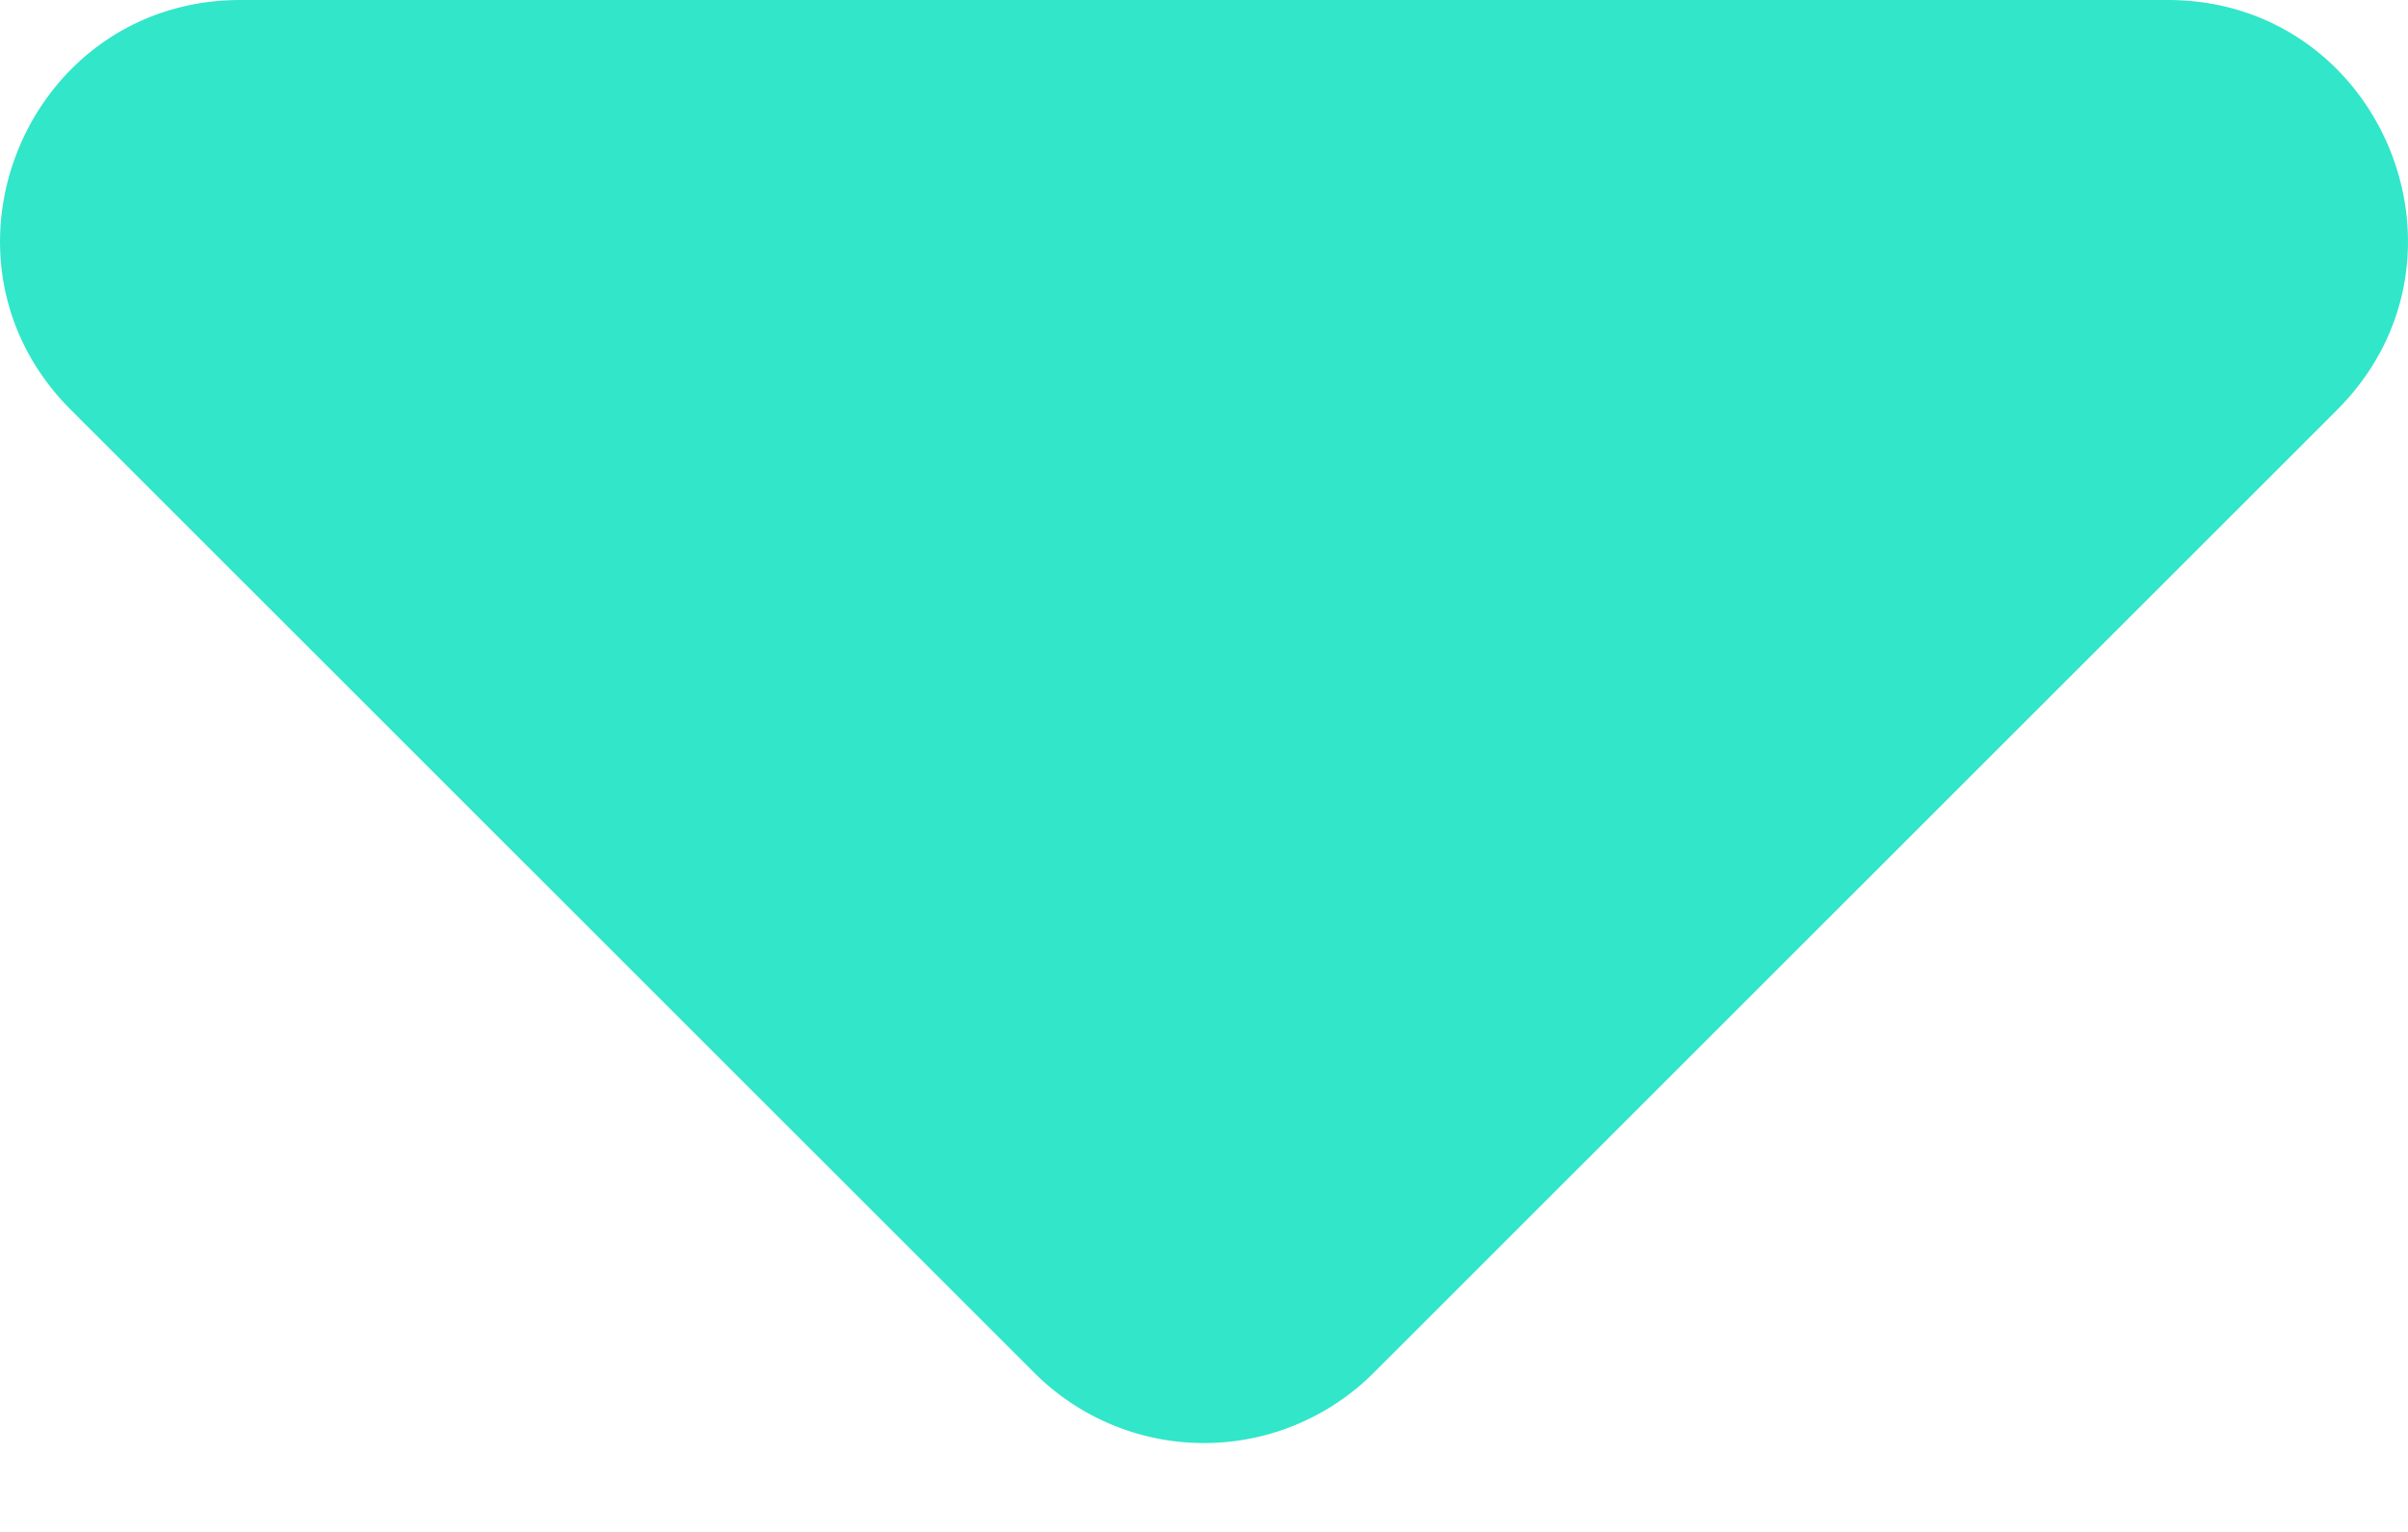 <svg xmlns="http://www.w3.org/2000/svg" width="11" height="7" fill="none" viewBox="0 0 11 7">
    <path fill="#31E6C9" d="M9.902 0H1.099C.122 0-.367 1.181.323 1.872l4.402 4.401a1.096 1.096 0 0 0 1.55 0l4.402-4.401C11.367 1.18 10.878 0 9.902 0z"/>
</svg>
